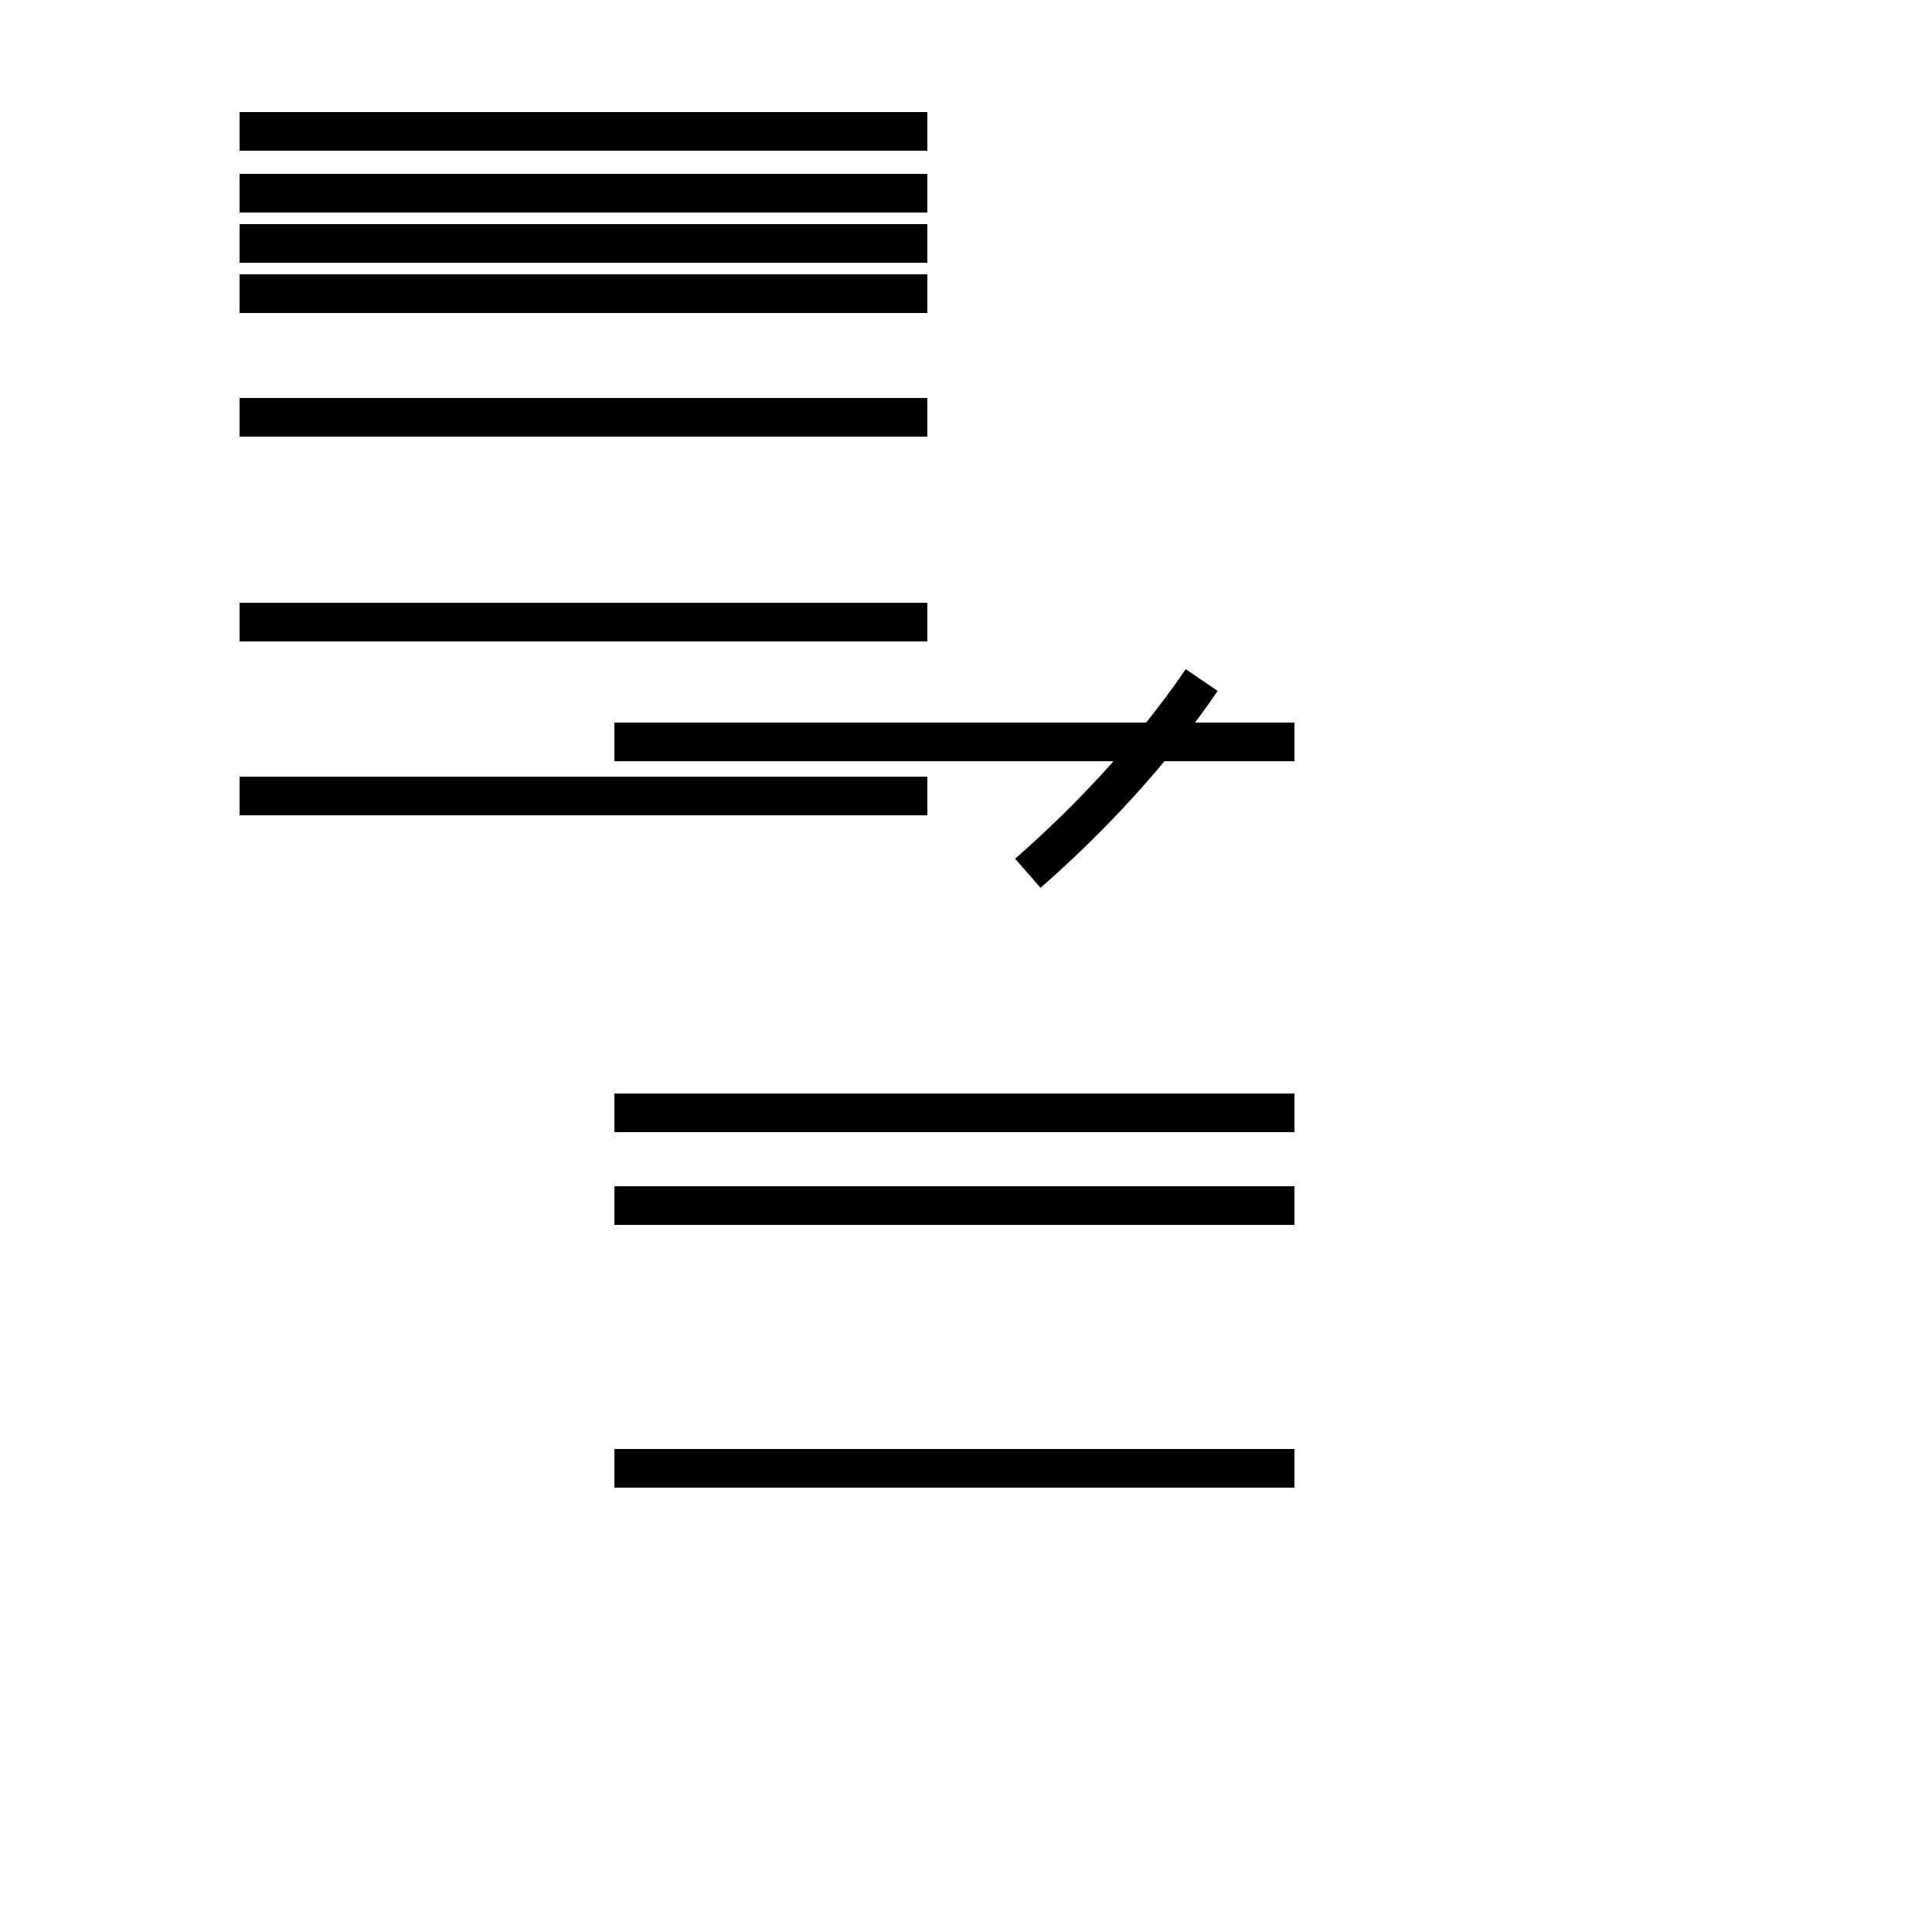 <?xml version='1.0' encoding='utf8'?>
<svg viewBox="0.0 -44.0 50.0 50.0" version="1.1" xmlns="http://www.w3.org/2000/svg">
<rect x="0.0" y="-44.0" width="50.0" height="50.0" fill="#808080" stroke="none"/>
<rect x="-1000" y="-1000" width="2000" height="2000" stroke="white" fill="white"/>
<g style="fill:none; stroke:#000000;  stroke-width:1">
<path d="M 26.6 21.4 C 28.2 22.8 29.8 24.5 31.1 26.4 M 33.5 24.8 L 15.9 24.8 M 33.5 15.2 L 15.9 15.2 M 33.5 6.0 L 15.9 6.0 M 33.5 12.8 L 15.9 12.8 M 24.0 23.4 L 6.2 23.4 M 24.0 27.9 L 6.2 27.9 M 24.0 33.2 L 6.2 33.2 M 24.0 36.4 L 6.2 36.4 M 24.0 37.7 L 6.2 37.7 M 24.0 39.0 L 6.2 39.0 M 24.0 40.6 L 6.2 40.6 " transform="scale(1, -1)" />
</g>
</svg>